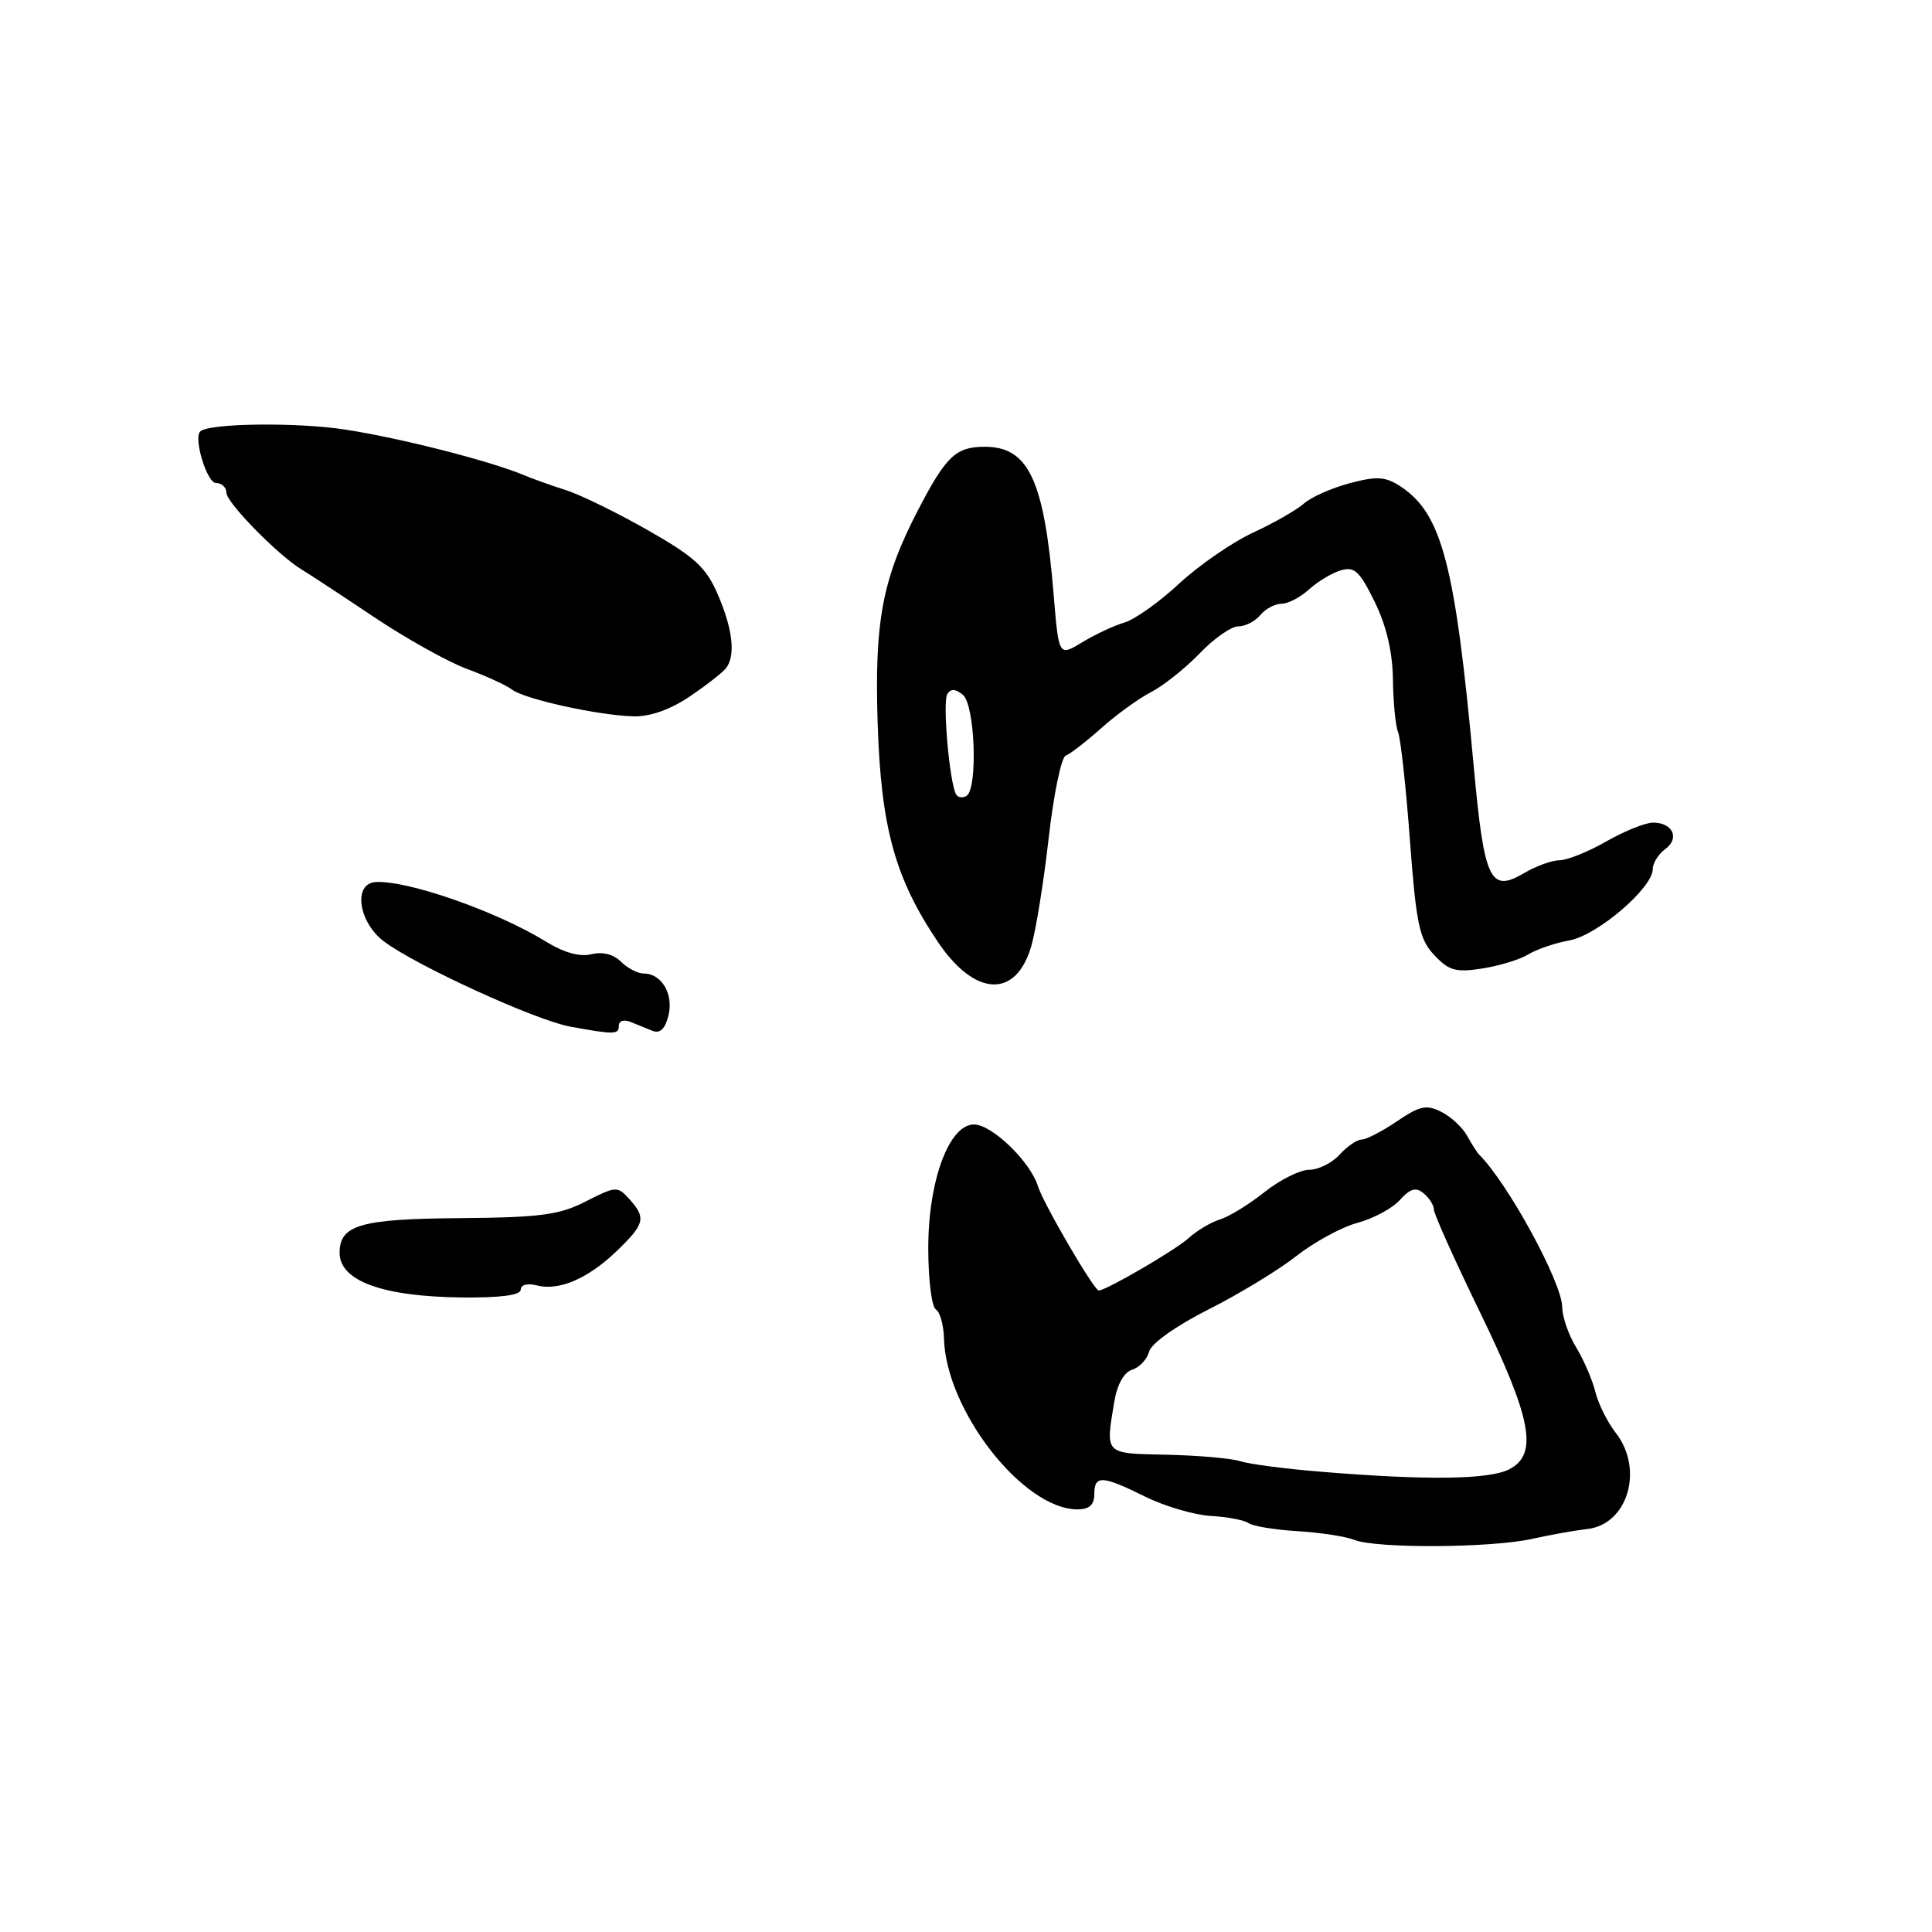 <?xml version="1.0" encoding="UTF-8" standalone="no"?>
<!DOCTYPE svg PUBLIC "-//W3C//DTD SVG 1.1//EN" "http://www.w3.org/Graphics/SVG/1.1/DTD/svg11.dtd" >
<svg xmlns="http://www.w3.org/2000/svg" xmlns:xlink="http://www.w3.org/1999/xlink" version="1.1" viewBox="0 0 256 256">
 <g >
 <path fill="currentColor"
d=" M 203.00 203.91 C 205.47 203.36 208.75 202.78 210.27 202.61 C 215.70 202.04 217.88 194.67 214.06 189.81 C 213.00 188.45 211.79 186.03 211.39 184.42 C 210.99 182.81 209.84 180.15 208.83 178.50 C 207.83 176.85 207.01 174.47 207.00 173.21 C 207.00 169.99 199.84 156.84 196.00 153.00 C 195.72 152.72 195.01 151.60 194.40 150.50 C 193.80 149.40 192.26 147.97 190.99 147.33 C 189.02 146.33 188.13 146.52 185.10 148.58 C 183.14 149.91 181.03 151.00 180.42 151.00 C 179.81 151.00 178.50 151.90 177.50 153.00 C 176.50 154.10 174.70 155.00 173.48 155.00 C 172.27 155.00 169.60 156.33 167.55 157.96 C 165.50 159.59 162.85 161.22 161.66 161.58 C 160.47 161.94 158.59 163.06 157.48 164.07 C 155.79 165.62 146.55 171.00 145.59 171.00 C 144.97 171.00 138.22 159.43 137.54 157.20 C 136.54 153.93 131.44 149.00 129.06 149.00 C 125.75 149.00 123.00 156.45 123.00 165.39 C 123.00 169.51 123.45 173.16 124.00 173.50 C 124.55 173.84 125.03 175.55 125.08 177.31 C 125.30 186.83 135.55 199.98 142.75 200.00 C 144.33 200.00 145.00 199.41 145.00 198.00 C 145.00 195.43 146.02 195.48 151.78 198.33 C 154.38 199.61 158.28 200.75 160.45 200.87 C 162.63 200.99 164.88 201.42 165.45 201.83 C 166.03 202.23 168.95 202.71 171.95 202.89 C 174.95 203.07 178.33 203.59 179.45 204.04 C 182.31 205.20 197.58 205.12 203.00 203.91 Z  M 69.00 170.88 C 69.00 170.24 69.89 170.00 71.11 170.32 C 74.06 171.09 77.94 169.42 81.75 165.74 C 85.45 162.17 85.64 161.37 83.38 158.87 C 81.83 157.15 81.59 157.17 77.63 159.19 C 74.12 160.99 71.62 161.32 60.90 161.41 C 47.77 161.51 45.00 162.31 45.00 166.00 C 45.00 169.74 50.70 171.81 61.25 171.92 C 66.34 171.97 69.00 171.62 69.00 170.88 Z  M 82.00 135.89 C 82.00 135.28 82.67 135.06 83.50 135.39 C 84.33 135.73 85.66 136.27 86.46 136.59 C 87.44 136.99 88.13 136.34 88.57 134.58 C 89.28 131.74 87.68 129.00 85.31 129.00 C 84.51 129.00 83.15 128.29 82.28 127.43 C 81.30 126.44 79.83 126.08 78.36 126.44 C 76.84 126.83 74.70 126.23 72.26 124.72 C 65.74 120.72 53.92 116.60 49.75 116.88 C 46.74 117.09 47.51 122.26 50.92 124.78 C 55.32 128.04 70.96 135.18 75.50 136.02 C 81.46 137.11 82.00 137.10 82.00 135.89 Z  M 136.64 125.40 C 137.27 123.26 138.31 116.78 138.96 111.00 C 139.62 105.22 140.63 100.33 141.22 100.12 C 141.80 99.91 143.91 98.28 145.89 96.51 C 147.88 94.73 150.85 92.57 152.50 91.72 C 154.15 90.87 157.05 88.56 158.95 86.59 C 160.84 84.61 163.15 83.00 164.07 83.00 C 165.00 83.00 166.32 82.33 167.00 81.50 C 167.68 80.67 168.95 80.00 169.81 80.00 C 170.67 80.00 172.30 79.15 173.44 78.11 C 174.57 77.08 176.46 75.94 177.64 75.58 C 179.46 75.03 180.15 75.67 182.14 79.72 C 183.70 82.89 184.52 86.36 184.57 90.00 C 184.61 93.03 184.91 96.17 185.25 97.00 C 185.59 97.83 186.30 104.27 186.82 111.32 C 187.66 122.52 188.07 124.45 190.05 126.56 C 191.99 128.62 192.91 128.88 196.41 128.33 C 198.66 127.98 201.40 127.14 202.50 126.47 C 203.60 125.79 206.07 124.95 207.98 124.60 C 211.68 123.92 219.00 117.65 219.00 115.16 C 219.00 114.37 219.74 113.18 220.65 112.51 C 222.61 111.08 221.65 109.00 219.04 109.00 C 218.03 109.00 215.25 110.12 212.85 111.49 C 210.46 112.86 207.67 113.98 206.65 113.99 C 205.64 113.99 203.51 114.77 201.91 115.71 C 197.46 118.34 196.66 116.65 195.29 101.70 C 192.83 74.78 191.07 68.06 185.57 64.45 C 183.56 63.14 182.46 63.07 178.83 64.03 C 176.45 64.67 173.73 65.87 172.79 66.71 C 171.85 67.55 168.82 69.29 166.05 70.57 C 163.29 71.85 158.88 74.89 156.26 77.32 C 153.64 79.75 150.38 82.08 149.00 82.49 C 147.62 82.89 145.10 84.07 143.39 85.11 C 140.29 86.99 140.29 86.99 139.61 78.74 C 138.36 63.62 136.30 59.20 130.50 59.20 C 126.67 59.20 125.37 60.42 121.69 67.50 C 116.91 76.68 115.85 82.29 116.30 96.00 C 116.75 109.69 118.61 116.40 124.28 124.82 C 129.18 132.09 134.61 132.34 136.64 125.40 Z  M 91.45 92.25 C 93.68 90.74 95.83 89.05 96.23 88.50 C 97.48 86.81 97.09 83.37 95.14 78.83 C 93.57 75.18 92.11 73.83 85.89 70.28 C 81.82 67.96 76.92 65.56 75.00 64.95 C 73.08 64.34 70.60 63.45 69.50 62.99 C 65.07 61.11 53.06 58.04 45.74 56.92 C 39.24 55.92 27.49 56.08 26.51 57.19 C 25.64 58.17 27.44 64.00 28.61 64.00 C 29.38 64.00 30.00 64.58 30.00 65.29 C 30.00 66.60 36.89 73.62 40.01 75.49 C 40.94 76.05 45.21 78.85 49.51 81.73 C 53.81 84.61 59.39 87.72 61.91 88.65 C 64.44 89.58 67.10 90.81 67.84 91.37 C 69.51 92.65 79.31 94.80 83.95 94.92 C 86.16 94.97 88.84 94.02 91.45 92.25 Z  M 175.00 195.01 C 170.32 194.63 165.53 194.00 164.34 193.62 C 163.14 193.23 158.76 192.85 154.59 192.76 C 146.28 192.58 146.48 192.78 147.64 185.78 C 148.02 183.47 148.92 181.84 150.02 181.49 C 150.99 181.19 152.00 180.10 152.27 179.08 C 152.55 178.01 155.87 175.66 160.13 173.51 C 164.18 171.47 169.43 168.28 171.79 166.42 C 174.15 164.57 177.79 162.59 179.88 162.03 C 181.97 161.47 184.50 160.11 185.49 159.01 C 186.87 157.48 187.62 157.27 188.65 158.13 C 189.39 158.74 190.00 159.71 190.00 160.28 C 190.00 160.85 192.72 166.91 196.04 173.74 C 202.97 187.99 203.85 192.68 200.00 194.68 C 197.33 196.06 189.13 196.17 175.00 195.01 Z  M 126.69 105.27 C 125.82 103.76 124.87 93.02 125.52 91.97 C 125.98 91.23 126.61 91.26 127.59 92.07 C 129.20 93.41 129.59 104.51 128.07 105.46 C 127.56 105.77 126.94 105.69 126.69 105.27 Z "/>
</g>
</svg>